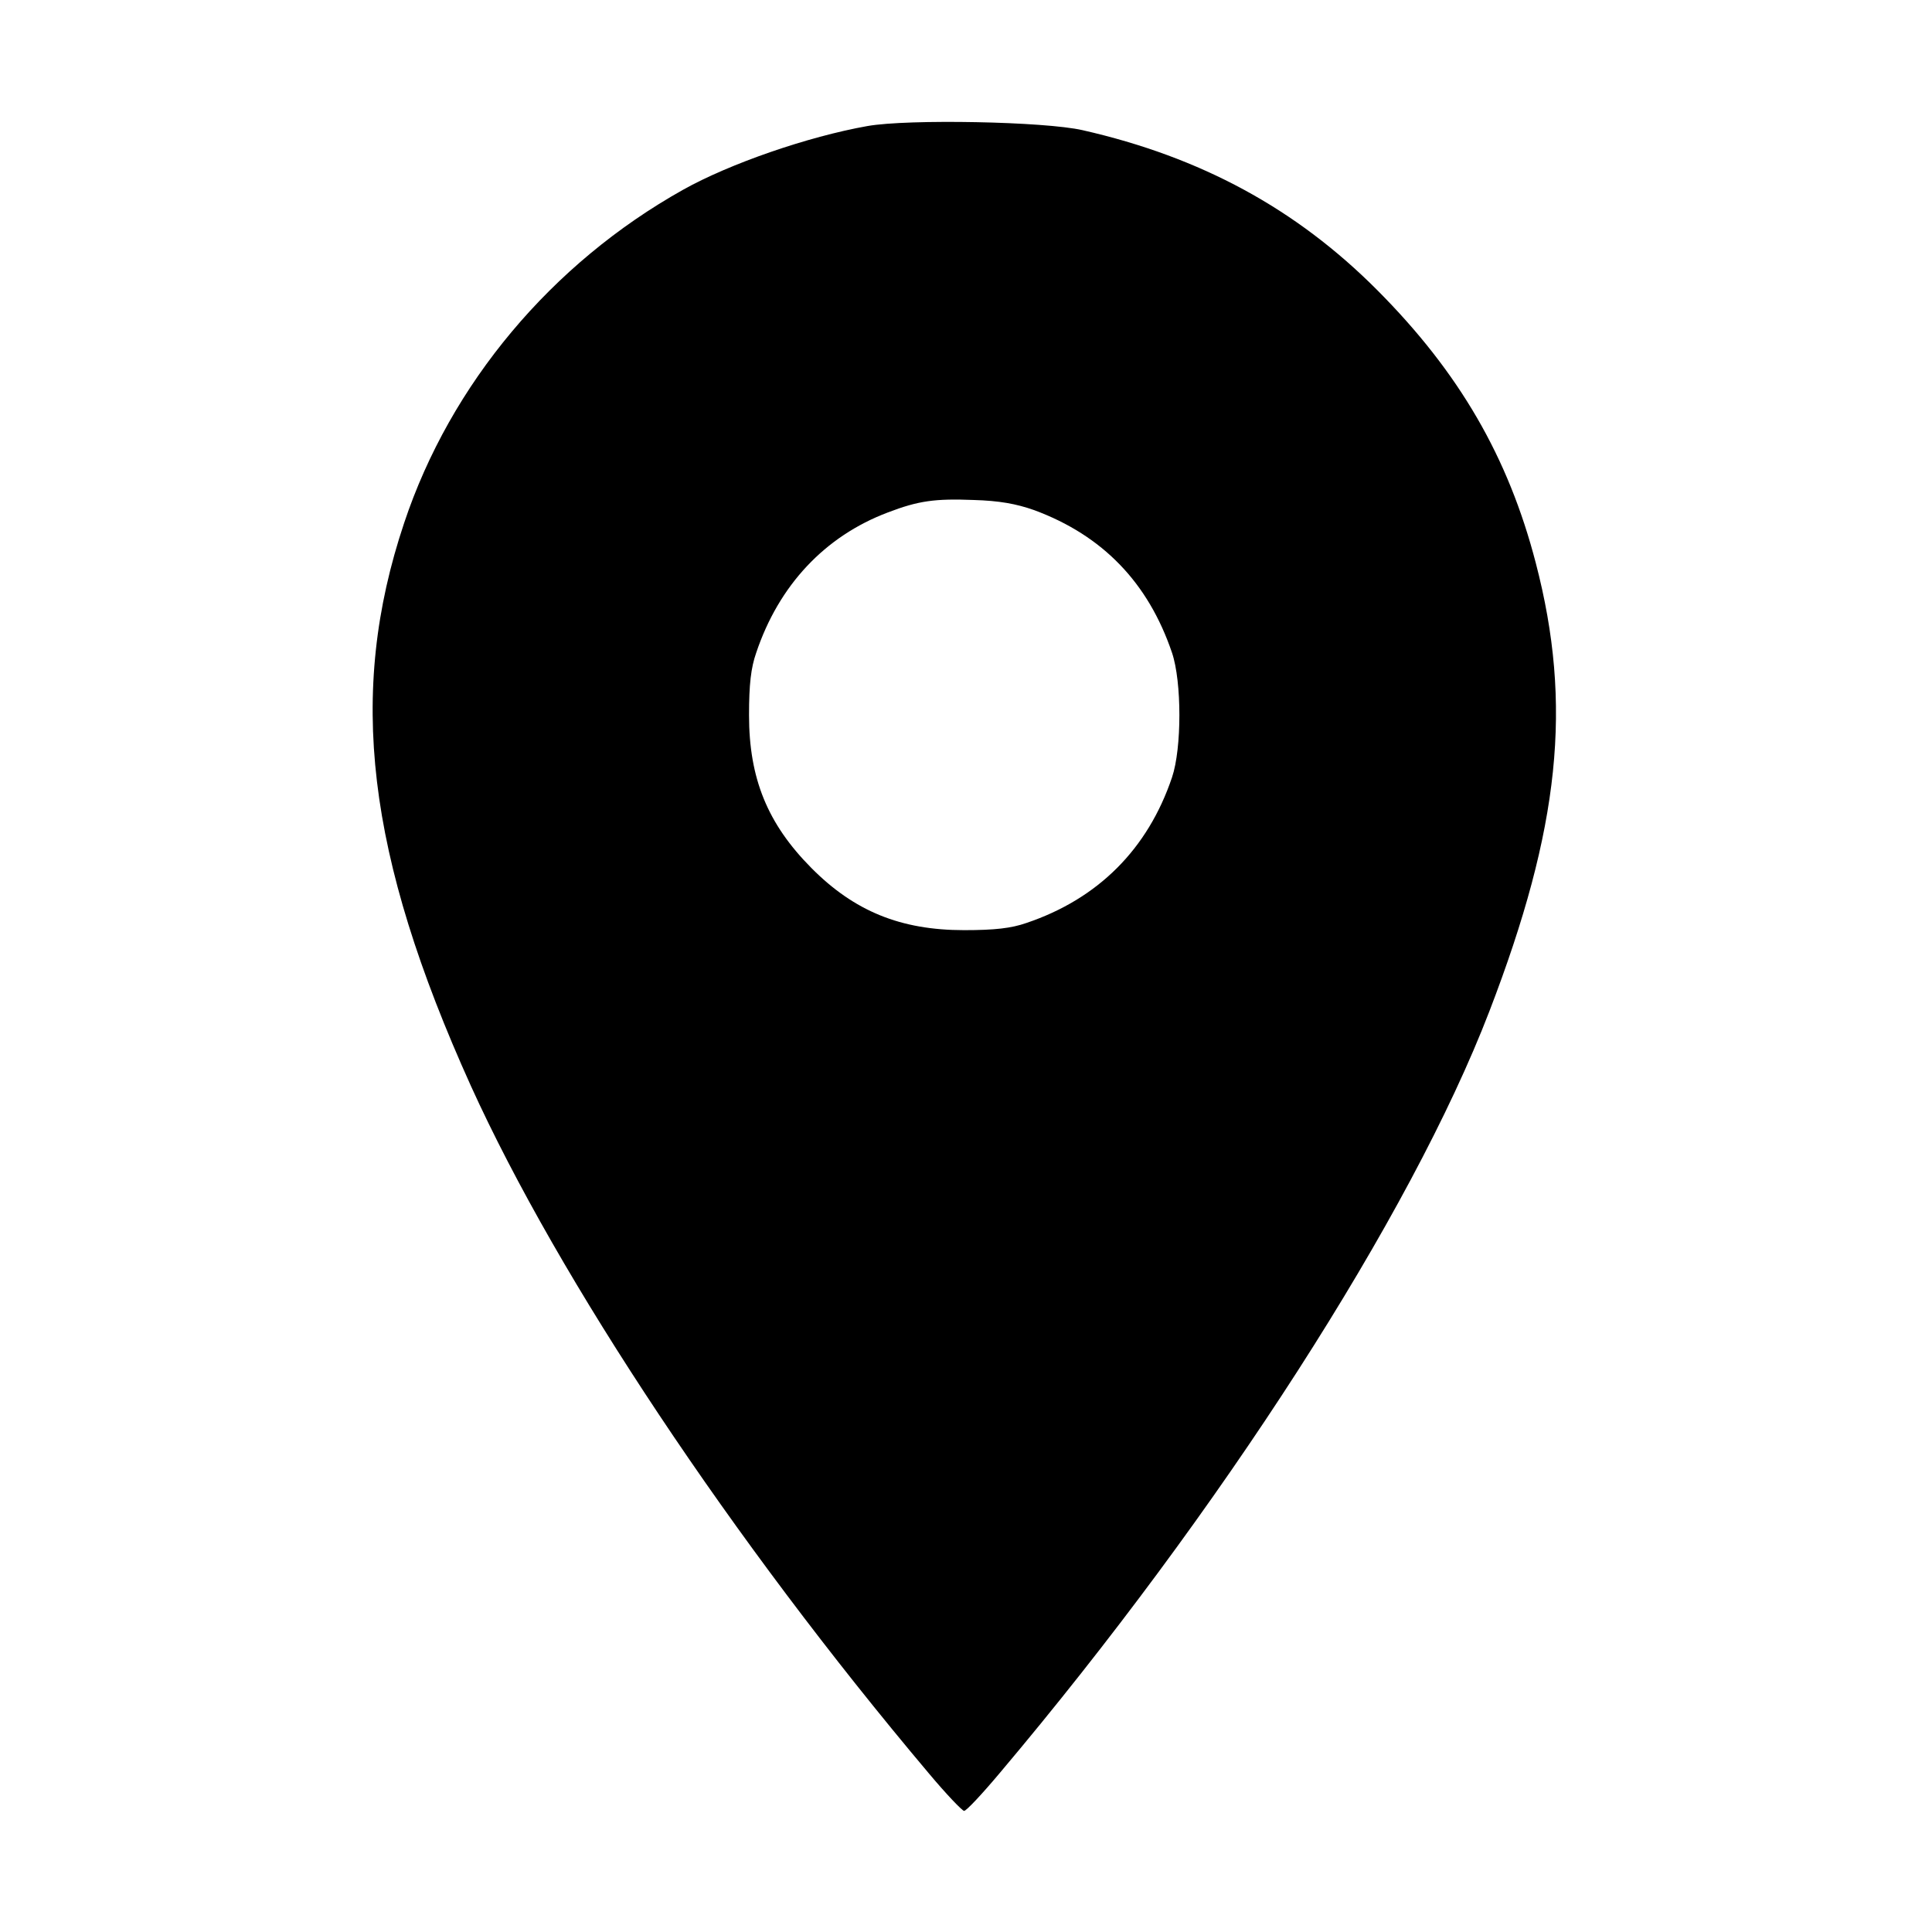 <?xml version="1.0" standalone="no"?>
<!DOCTYPE svg PUBLIC "-//W3C//DTD SVG 20010904//EN"
 "http://www.w3.org/TR/2001/REC-SVG-20010904/DTD/svg10.dtd">
<svg version="1.0" xmlns="http://www.w3.org/2000/svg"
 width="36864pt" height="36864pt" viewBox="0 0 36864 36864"
 preserveAspectRatio="xMidYMid meet">
<g transform="translate(0,36864) scale(7.2,-7.2)"
fill="#000000" stroke="none">
<path d="M2299 4786 c-158 -28 -366 -100 -489 -169 -348 -195 -616 -514 -739
-883 -151 -451 -100 -879 177 -1492 233 -513 692 -1203 1213 -1821 46 -55 89
-100 94 -100 6 0 48 45 95 101 583 691 1089 1477 1297 2018 187 486 221 812
123 1188 -73 281 -203 505 -420 723 -215 216 -468 353 -781 424 -100 23 -462
30 -570 11z m442 -1018 c181 -67 302 -192 365 -378 26 -77 26 -253 0 -330 -64
-190 -196 -322 -386 -386 -40 -14 -84 -19 -165 -19 -168 0 -291 50 -405 165
-116 117 -165 237 -165 405 0 81 5 125 19 165 60 179 182 309 349 372 81 31
125 37 227 33 68 -2 113 -10 161 -27z"/>
</g>
</svg>
